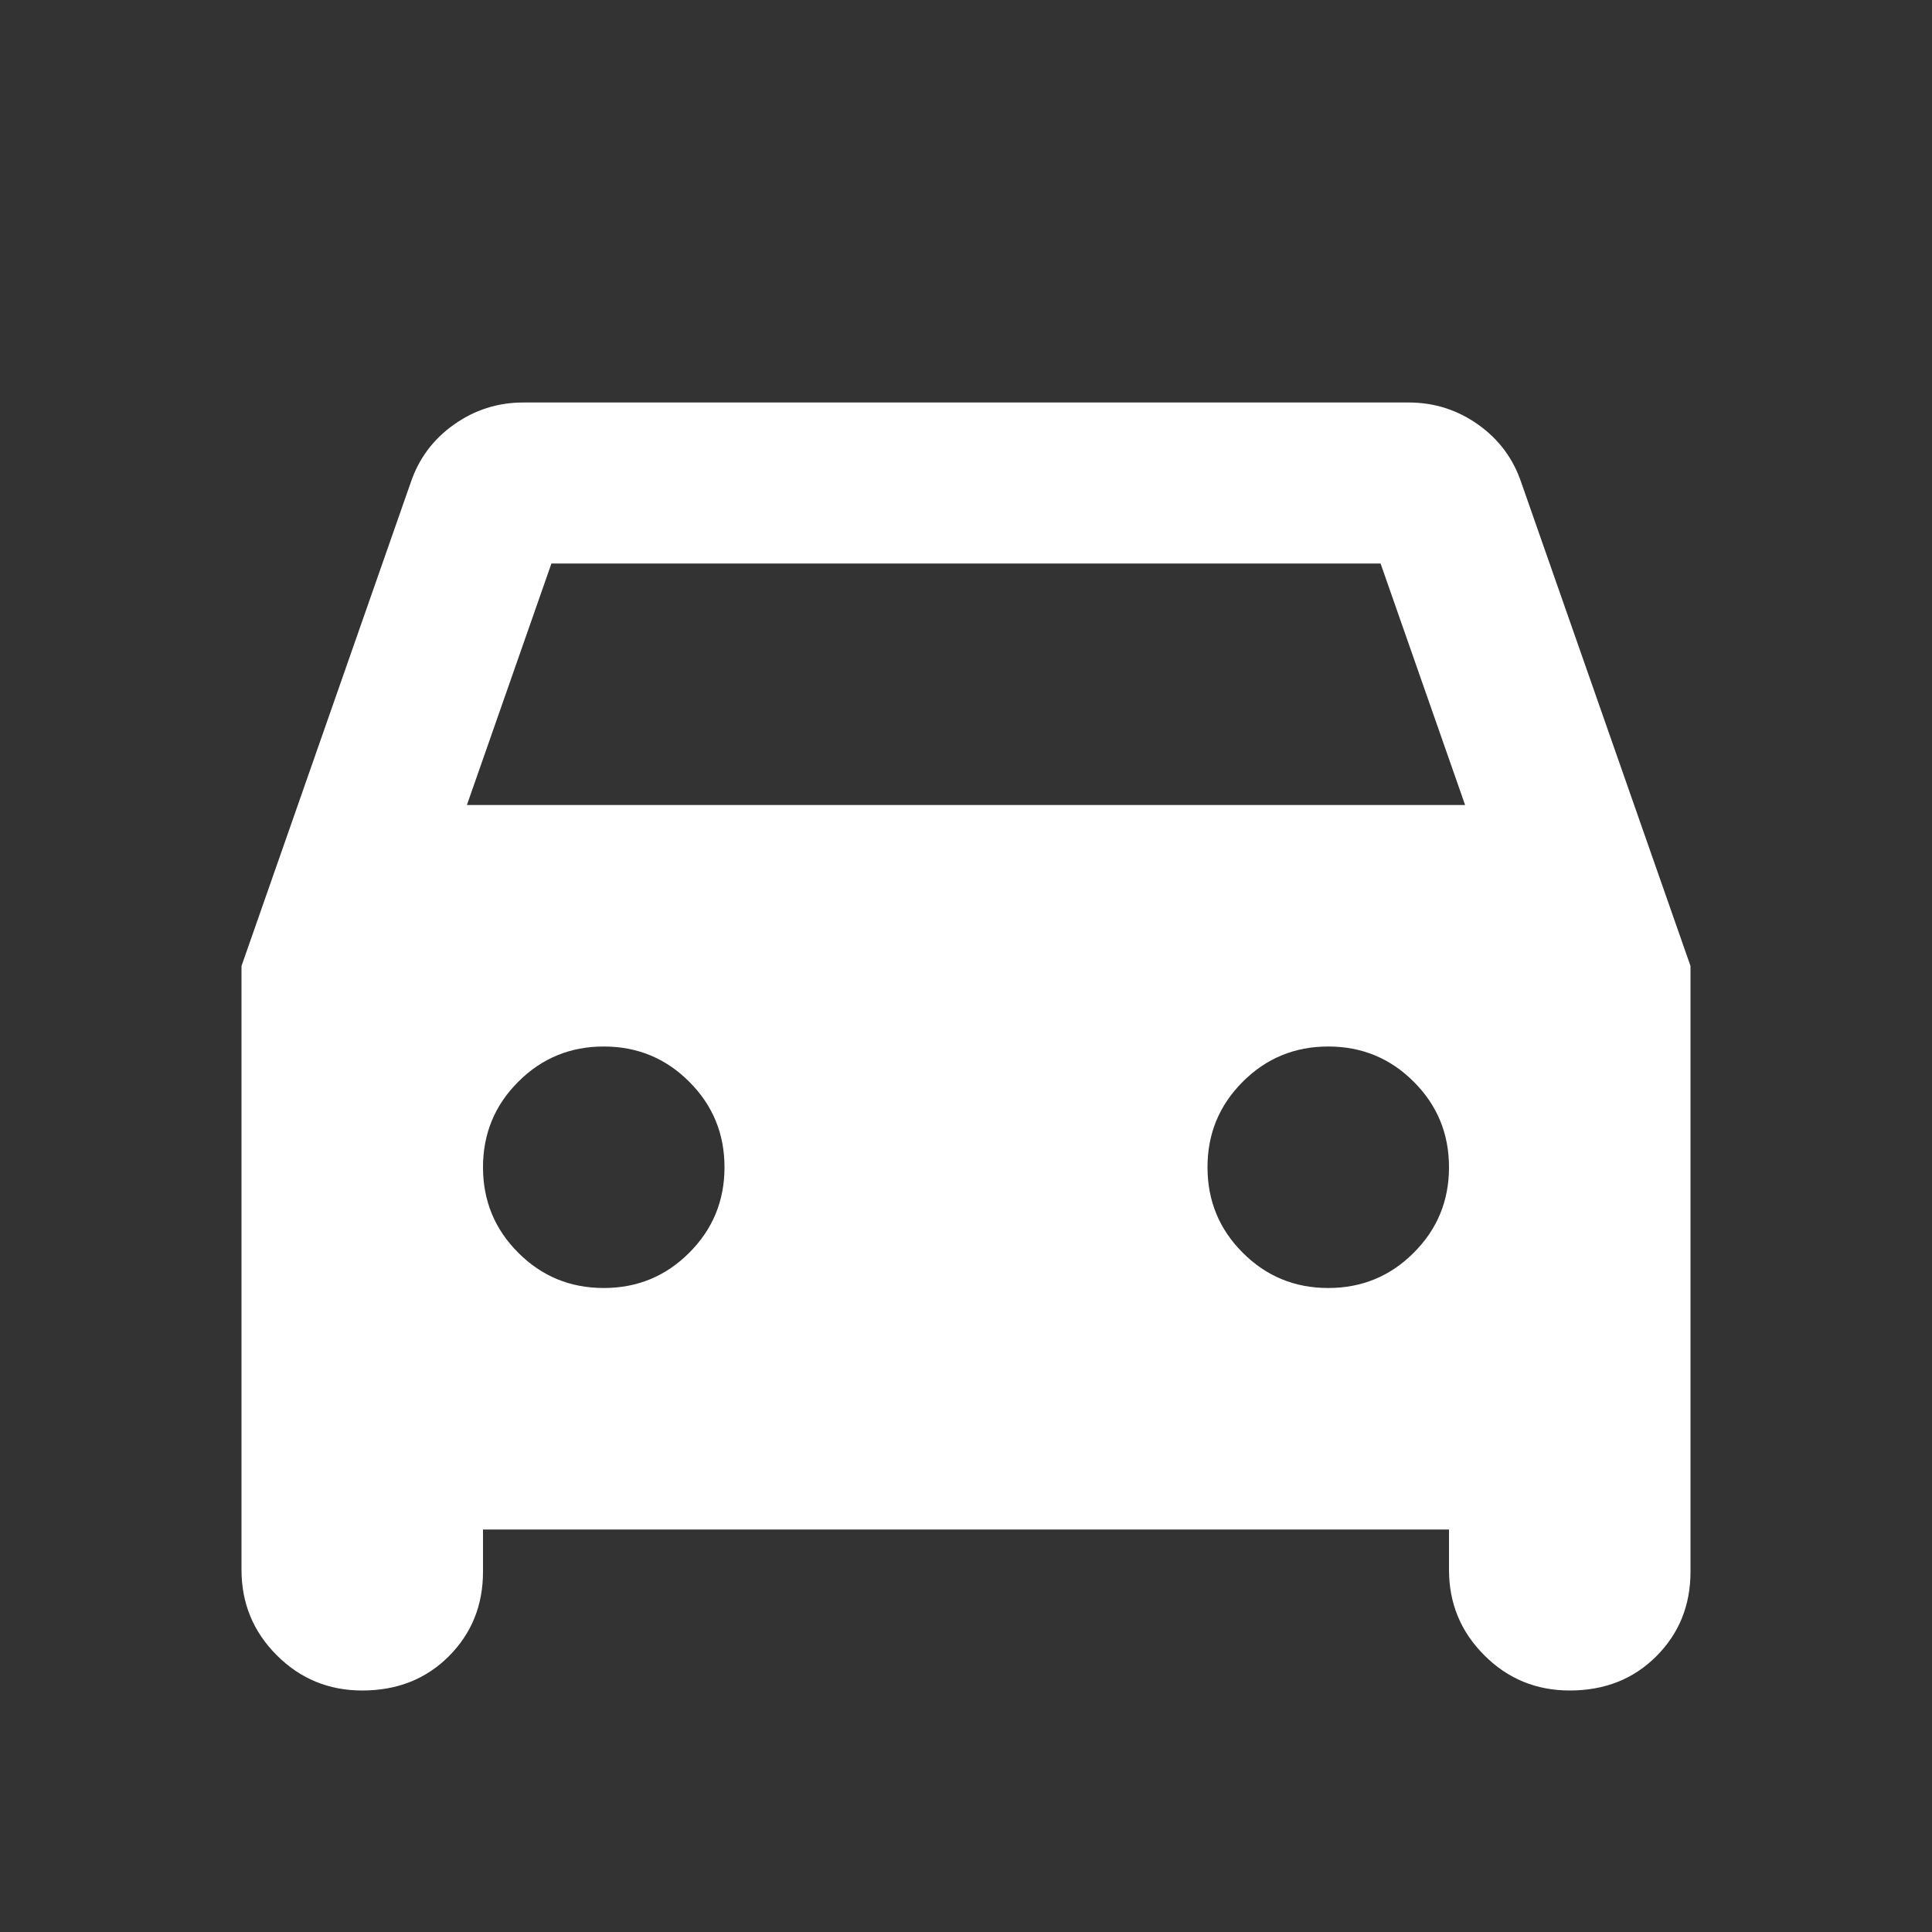<svg width="163" height="163" viewBox="0 0 163 163" fill="none" xmlns="http://www.w3.org/2000/svg">
<rect x="0" y="0" width="163" height="163" fill="#333333" stroke="none"/>
<path d="M40.75 129.042V132.607C40.75 135.437 39.788 137.814 37.864 139.739C35.939 141.663 33.506 142.625 30.562 142.625C27.733 142.625 25.328 141.633 23.35 139.65C21.367 137.672 20.375 135.267 20.375 132.437V81.5L34.638 40.75C35.317 38.712 36.535 37.071 38.291 35.826C40.044 34.581 41.995 33.958 44.146 33.958H118.854C121.005 33.958 122.959 34.581 124.715 35.826C126.468 37.071 127.683 38.712 128.362 40.75L142.625 81.5V132.607C142.625 135.437 141.663 137.814 139.739 139.739C137.814 141.663 135.381 142.625 132.437 142.625C129.608 142.625 127.203 141.633 125.225 139.65C123.242 137.672 122.25 135.267 122.25 132.437V129.042H40.75ZM39.392 67.917H123.608L116.477 47.542H46.523L39.392 67.917ZM50.938 108.667C53.767 108.667 56.172 107.675 58.15 105.692C60.133 103.713 61.125 101.309 61.125 98.479C61.125 95.649 60.133 93.245 58.15 91.266C56.172 89.283 53.767 88.292 50.938 88.292C48.108 88.292 45.703 89.283 43.725 91.266C41.742 93.245 40.75 95.649 40.75 98.479C40.75 101.309 41.742 103.713 43.725 105.692C45.703 107.675 48.108 108.667 50.938 108.667ZM112.062 108.667C114.892 108.667 117.297 107.675 119.275 105.692C121.258 103.713 122.25 101.309 122.25 98.479C122.25 95.649 121.258 93.245 119.275 91.266C117.297 89.283 114.892 88.292 112.062 88.292C109.233 88.292 106.828 89.283 104.85 91.266C102.867 93.245 101.875 95.649 101.875 98.479C101.875 101.309 102.867 103.713 104.85 105.692C106.828 107.675 109.233 108.667 112.062 108.667Z" fill="white"/>
</svg>
